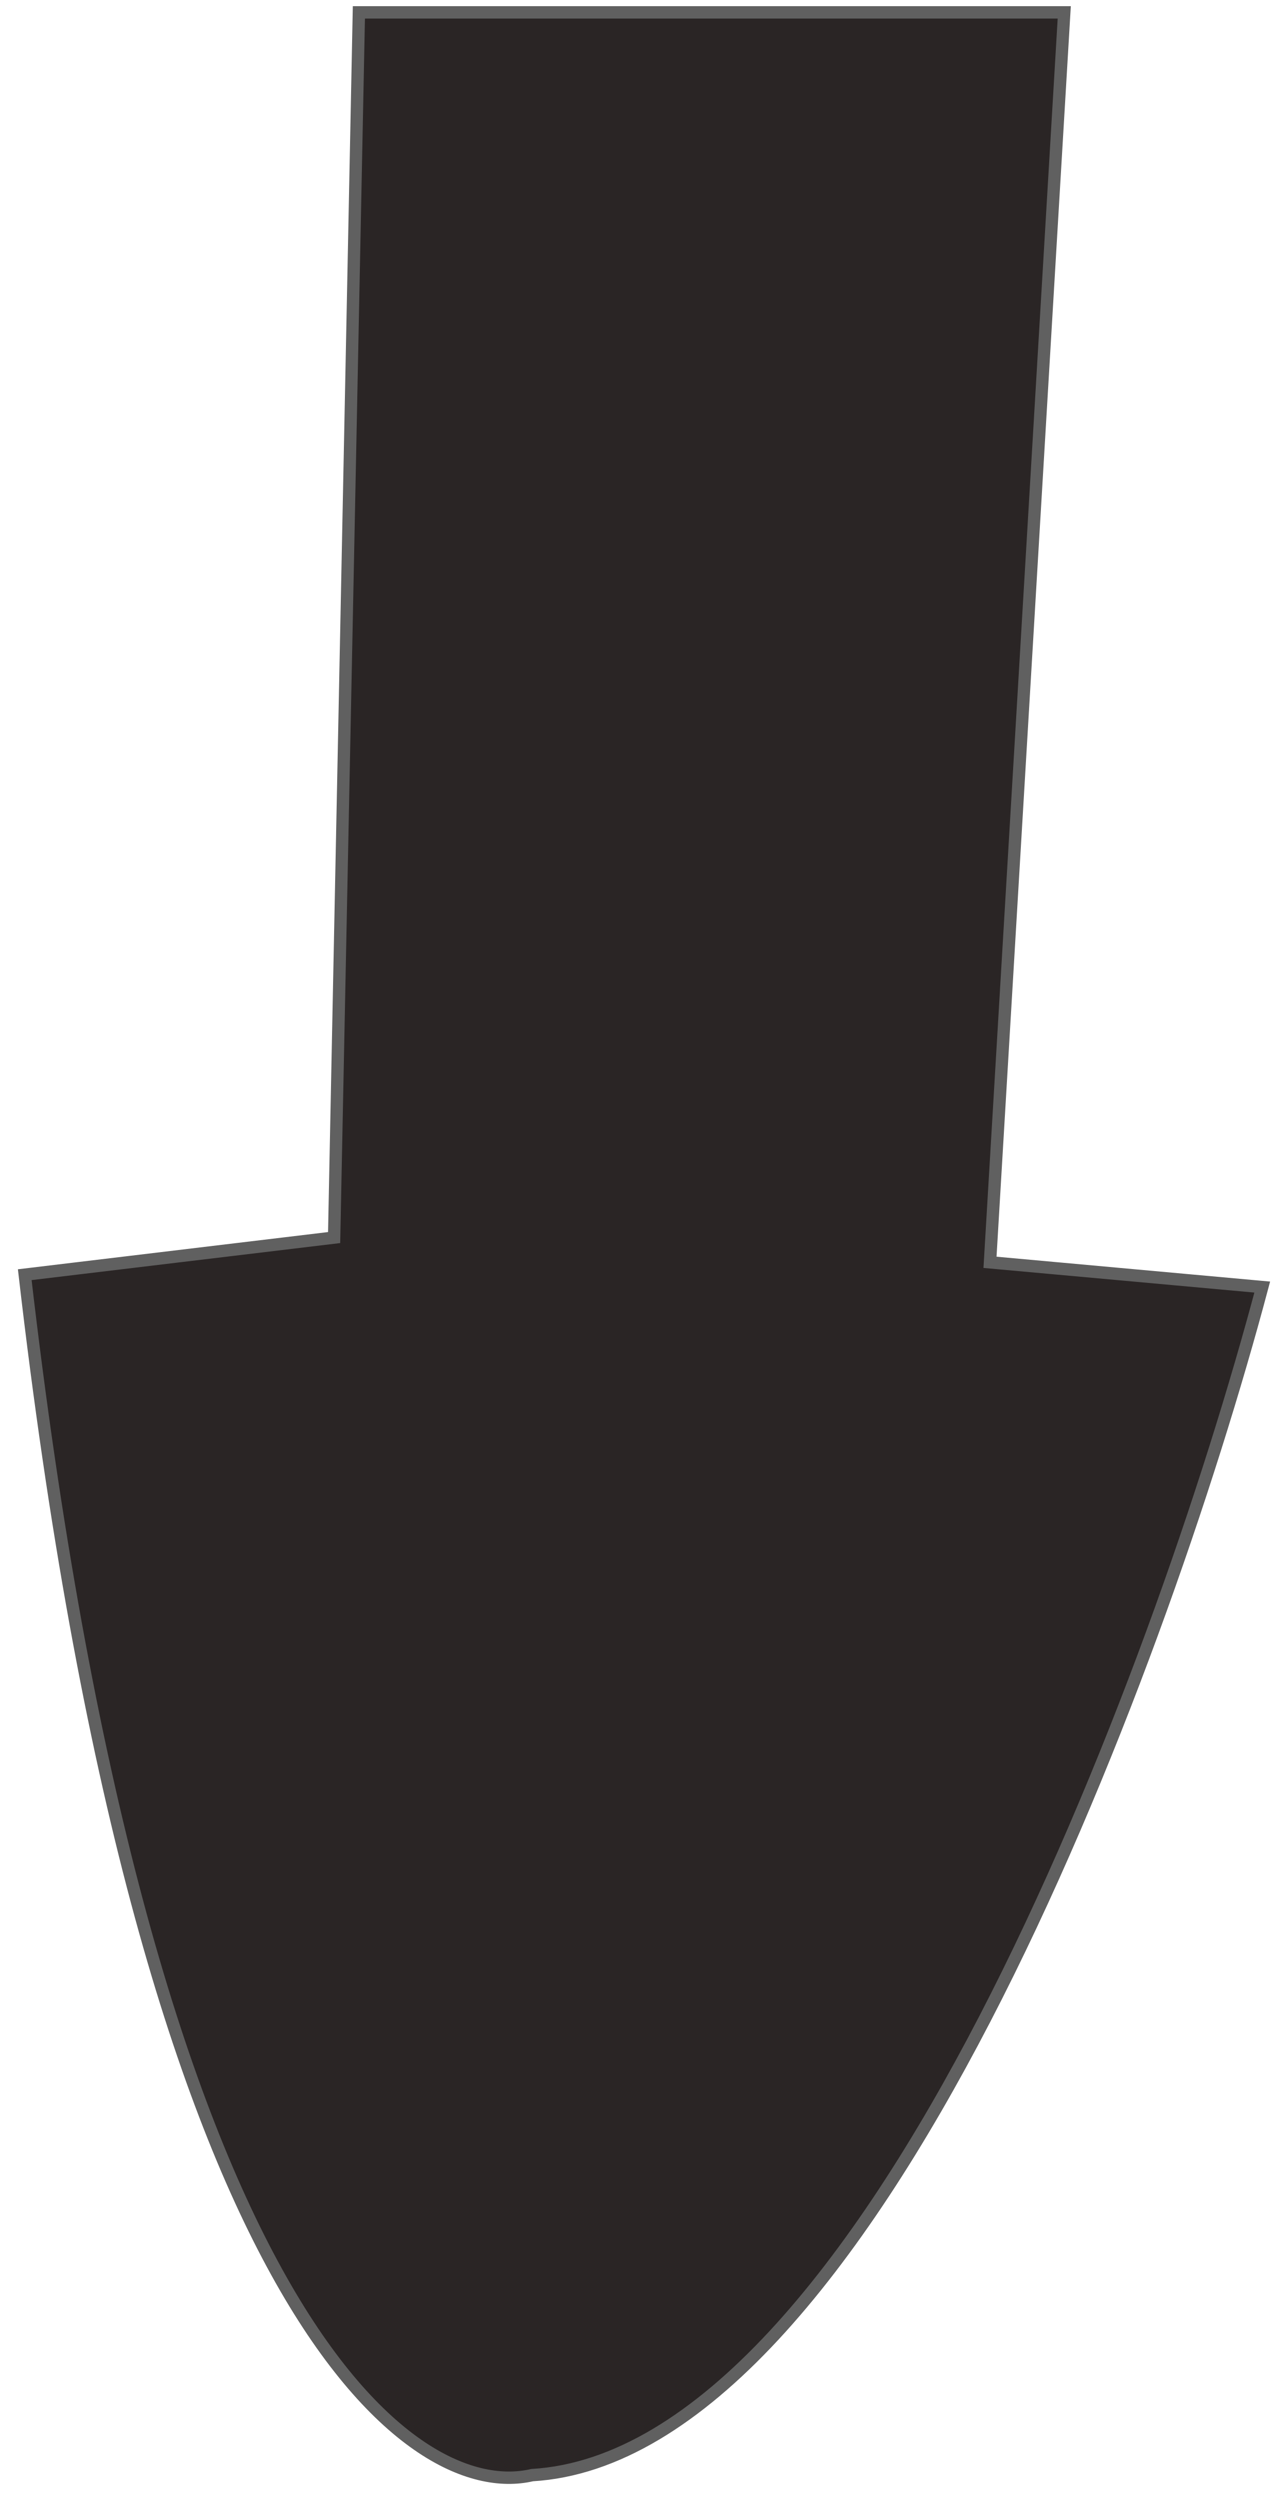 <svg width="52" height="101" viewBox="0 0 52 101" fill="none" xmlns="http://www.w3.org/2000/svg">
<path d="M43 0.5H14.5L13.5 50L1 51.5C5.8 93.1 16.5 101.167 21.5 100C35.1 99.2 46.833 67.667 51 52L40 51L43 0.5Z" fill="#2A2525" stroke="#606060" stroke-width="0.5"/>
</svg>
